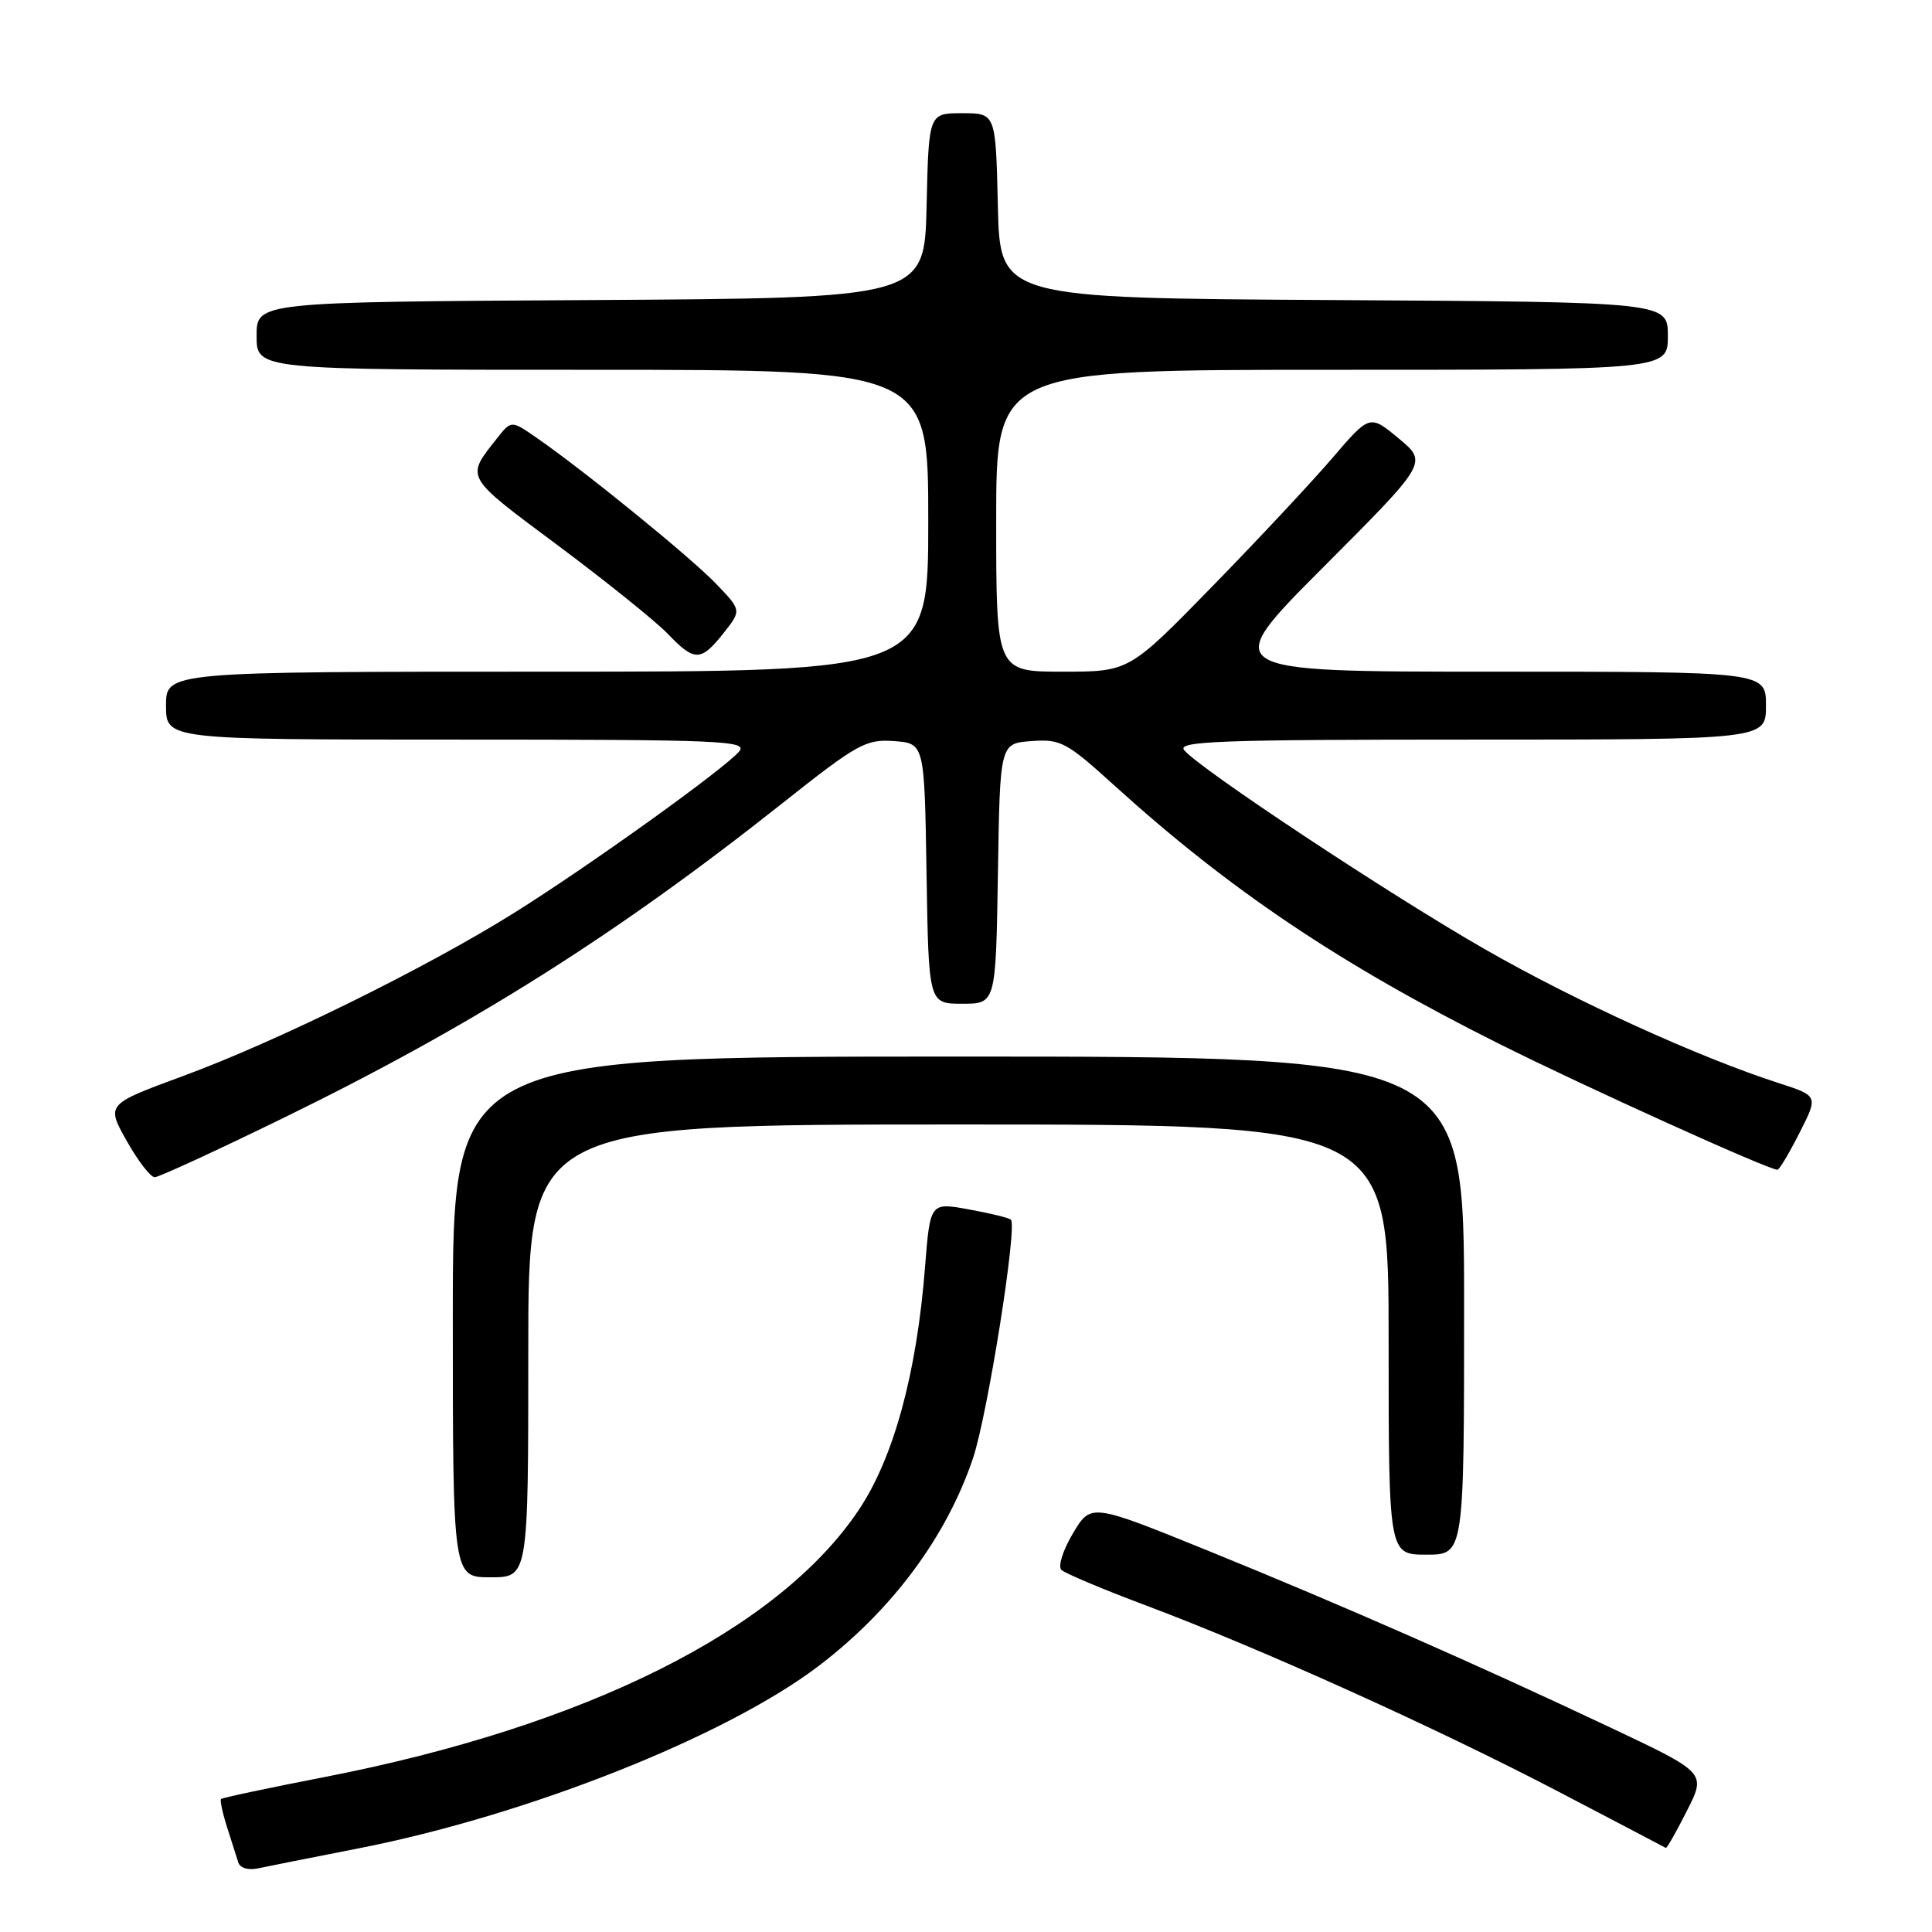 <?xml version="1.0" encoding="UTF-8" standalone="no"?>
<!DOCTYPE svg PUBLIC "-//W3C//DTD SVG 1.1//EN" "http://www.w3.org/Graphics/SVG/1.1/DTD/svg11.dtd" >
<svg xmlns="http://www.w3.org/2000/svg" xmlns:xlink="http://www.w3.org/1999/xlink" version="1.1" viewBox="0 0 256 256">
 <g >
 <path fill="currentColor"
d=" M 47.35 244.95 C 69.77 240.58 96.18 230.11 108.50 220.73 C 118.22 213.33 125.41 203.64 128.92 193.25 C 130.86 187.48 134.83 162.49 133.95 161.62 C 133.70 161.37 131.19 160.76 128.37 160.25 C 123.25 159.32 123.25 159.32 122.57 167.91 C 121.47 181.97 118.42 193.15 113.80 200.06 C 103.18 215.96 77.69 228.72 43.04 235.46 C 35.64 236.90 29.45 238.21 29.29 238.38 C 29.13 238.54 29.48 240.21 30.08 242.09 C 30.68 243.96 31.35 246.07 31.57 246.77 C 31.80 247.53 32.89 247.85 34.23 247.56 C 35.48 247.29 41.38 246.12 47.35 244.95 Z  M 223.52 239.95 C 226.08 234.91 226.08 234.91 213.50 228.96 C 195.55 220.48 177.85 212.70 160.03 205.46 C 144.55 199.18 144.55 199.18 142.17 203.18 C 140.85 205.39 140.16 207.55 140.64 208.02 C 141.11 208.47 146.22 210.63 152.00 212.79 C 167.11 218.47 190.32 228.95 206.50 237.40 C 214.20 241.42 220.60 244.78 220.73 244.86 C 220.86 244.94 222.12 242.73 223.52 239.95 Z  M 70.00 179.00 C 70.00 149.00 70.00 149.00 127.00 149.00 C 184.00 149.00 184.00 149.00 184.00 177.50 C 184.00 206.00 184.00 206.00 189.00 206.00 C 194.00 206.00 194.00 206.00 194.00 173.00 C 194.00 140.00 194.00 140.00 127.00 140.00 C 60.00 140.00 60.00 140.00 60.00 174.50 C 60.00 209.00 60.00 209.00 65.00 209.00 C 70.00 209.00 70.00 209.00 70.00 179.00 Z  M 37.50 148.16 C 62.57 135.92 81.62 123.91 103.66 106.44 C 113.62 98.54 114.73 97.93 118.46 98.20 C 122.50 98.50 122.50 98.50 122.77 115.75 C 123.05 133.00 123.05 133.00 127.50 133.00 C 131.95 133.00 131.95 133.00 132.23 115.75 C 132.50 98.50 132.50 98.50 136.67 98.20 C 140.55 97.91 141.32 98.33 147.67 104.09 C 162.96 117.95 177.57 127.77 198.60 138.29 C 209.97 143.98 234.32 155.00 235.52 155.00 C 235.77 155.00 237.08 152.80 238.45 150.10 C 240.93 145.21 240.93 145.21 235.71 143.52 C 225.10 140.10 208.77 132.66 196.81 125.81 C 184.21 118.60 158.99 101.90 156.91 99.40 C 155.93 98.21 161.52 98.00 194.88 98.00 C 234.00 98.00 234.00 98.00 234.00 93.50 C 234.00 89.00 234.00 89.00 197.76 89.00 C 161.53 89.00 161.53 89.00 175.35 75.15 C 189.18 61.29 189.18 61.29 185.34 58.10 C 181.50 54.91 181.50 54.91 176.53 60.71 C 173.80 63.89 166.63 71.56 160.59 77.75 C 149.61 89.00 149.61 89.00 140.81 89.00 C 132.00 89.00 132.00 89.00 132.00 69.00 C 132.00 49.00 132.00 49.00 176.50 49.00 C 221.00 49.00 221.00 49.00 221.00 44.51 C 221.00 40.02 221.00 40.02 176.75 39.76 C 132.50 39.50 132.50 39.50 132.22 27.25 C 131.94 15.00 131.94 15.00 127.50 15.00 C 123.06 15.00 123.06 15.00 122.78 27.25 C 122.50 39.50 122.50 39.50 78.25 39.76 C 34.00 40.02 34.00 40.02 34.00 44.51 C 34.00 49.00 34.00 49.00 78.50 49.00 C 123.00 49.00 123.00 49.00 123.00 69.00 C 123.00 89.00 123.00 89.00 72.50 89.00 C 22.00 89.00 22.00 89.00 22.00 93.50 C 22.00 98.00 22.00 98.00 60.62 98.00 C 95.53 98.00 99.12 98.15 97.95 99.56 C 96.06 101.84 77.87 114.88 68.00 121.04 C 56.35 128.31 36.57 138.05 24.28 142.57 C 14.07 146.33 14.07 146.33 16.78 151.16 C 18.28 153.82 19.95 155.99 20.50 155.99 C 21.05 155.98 28.70 152.46 37.50 148.16 Z  M 95.88 83.88 C 98.26 80.87 98.26 80.87 94.88 77.35 C 91.50 73.83 77.50 62.44 71.12 58.02 C 67.75 55.68 67.75 55.68 65.85 58.09 C 61.68 63.37 61.46 62.99 73.91 72.26 C 80.35 77.07 86.92 82.35 88.50 84.00 C 92.04 87.69 92.87 87.68 95.88 83.88 Z "/>
</g>
</svg>